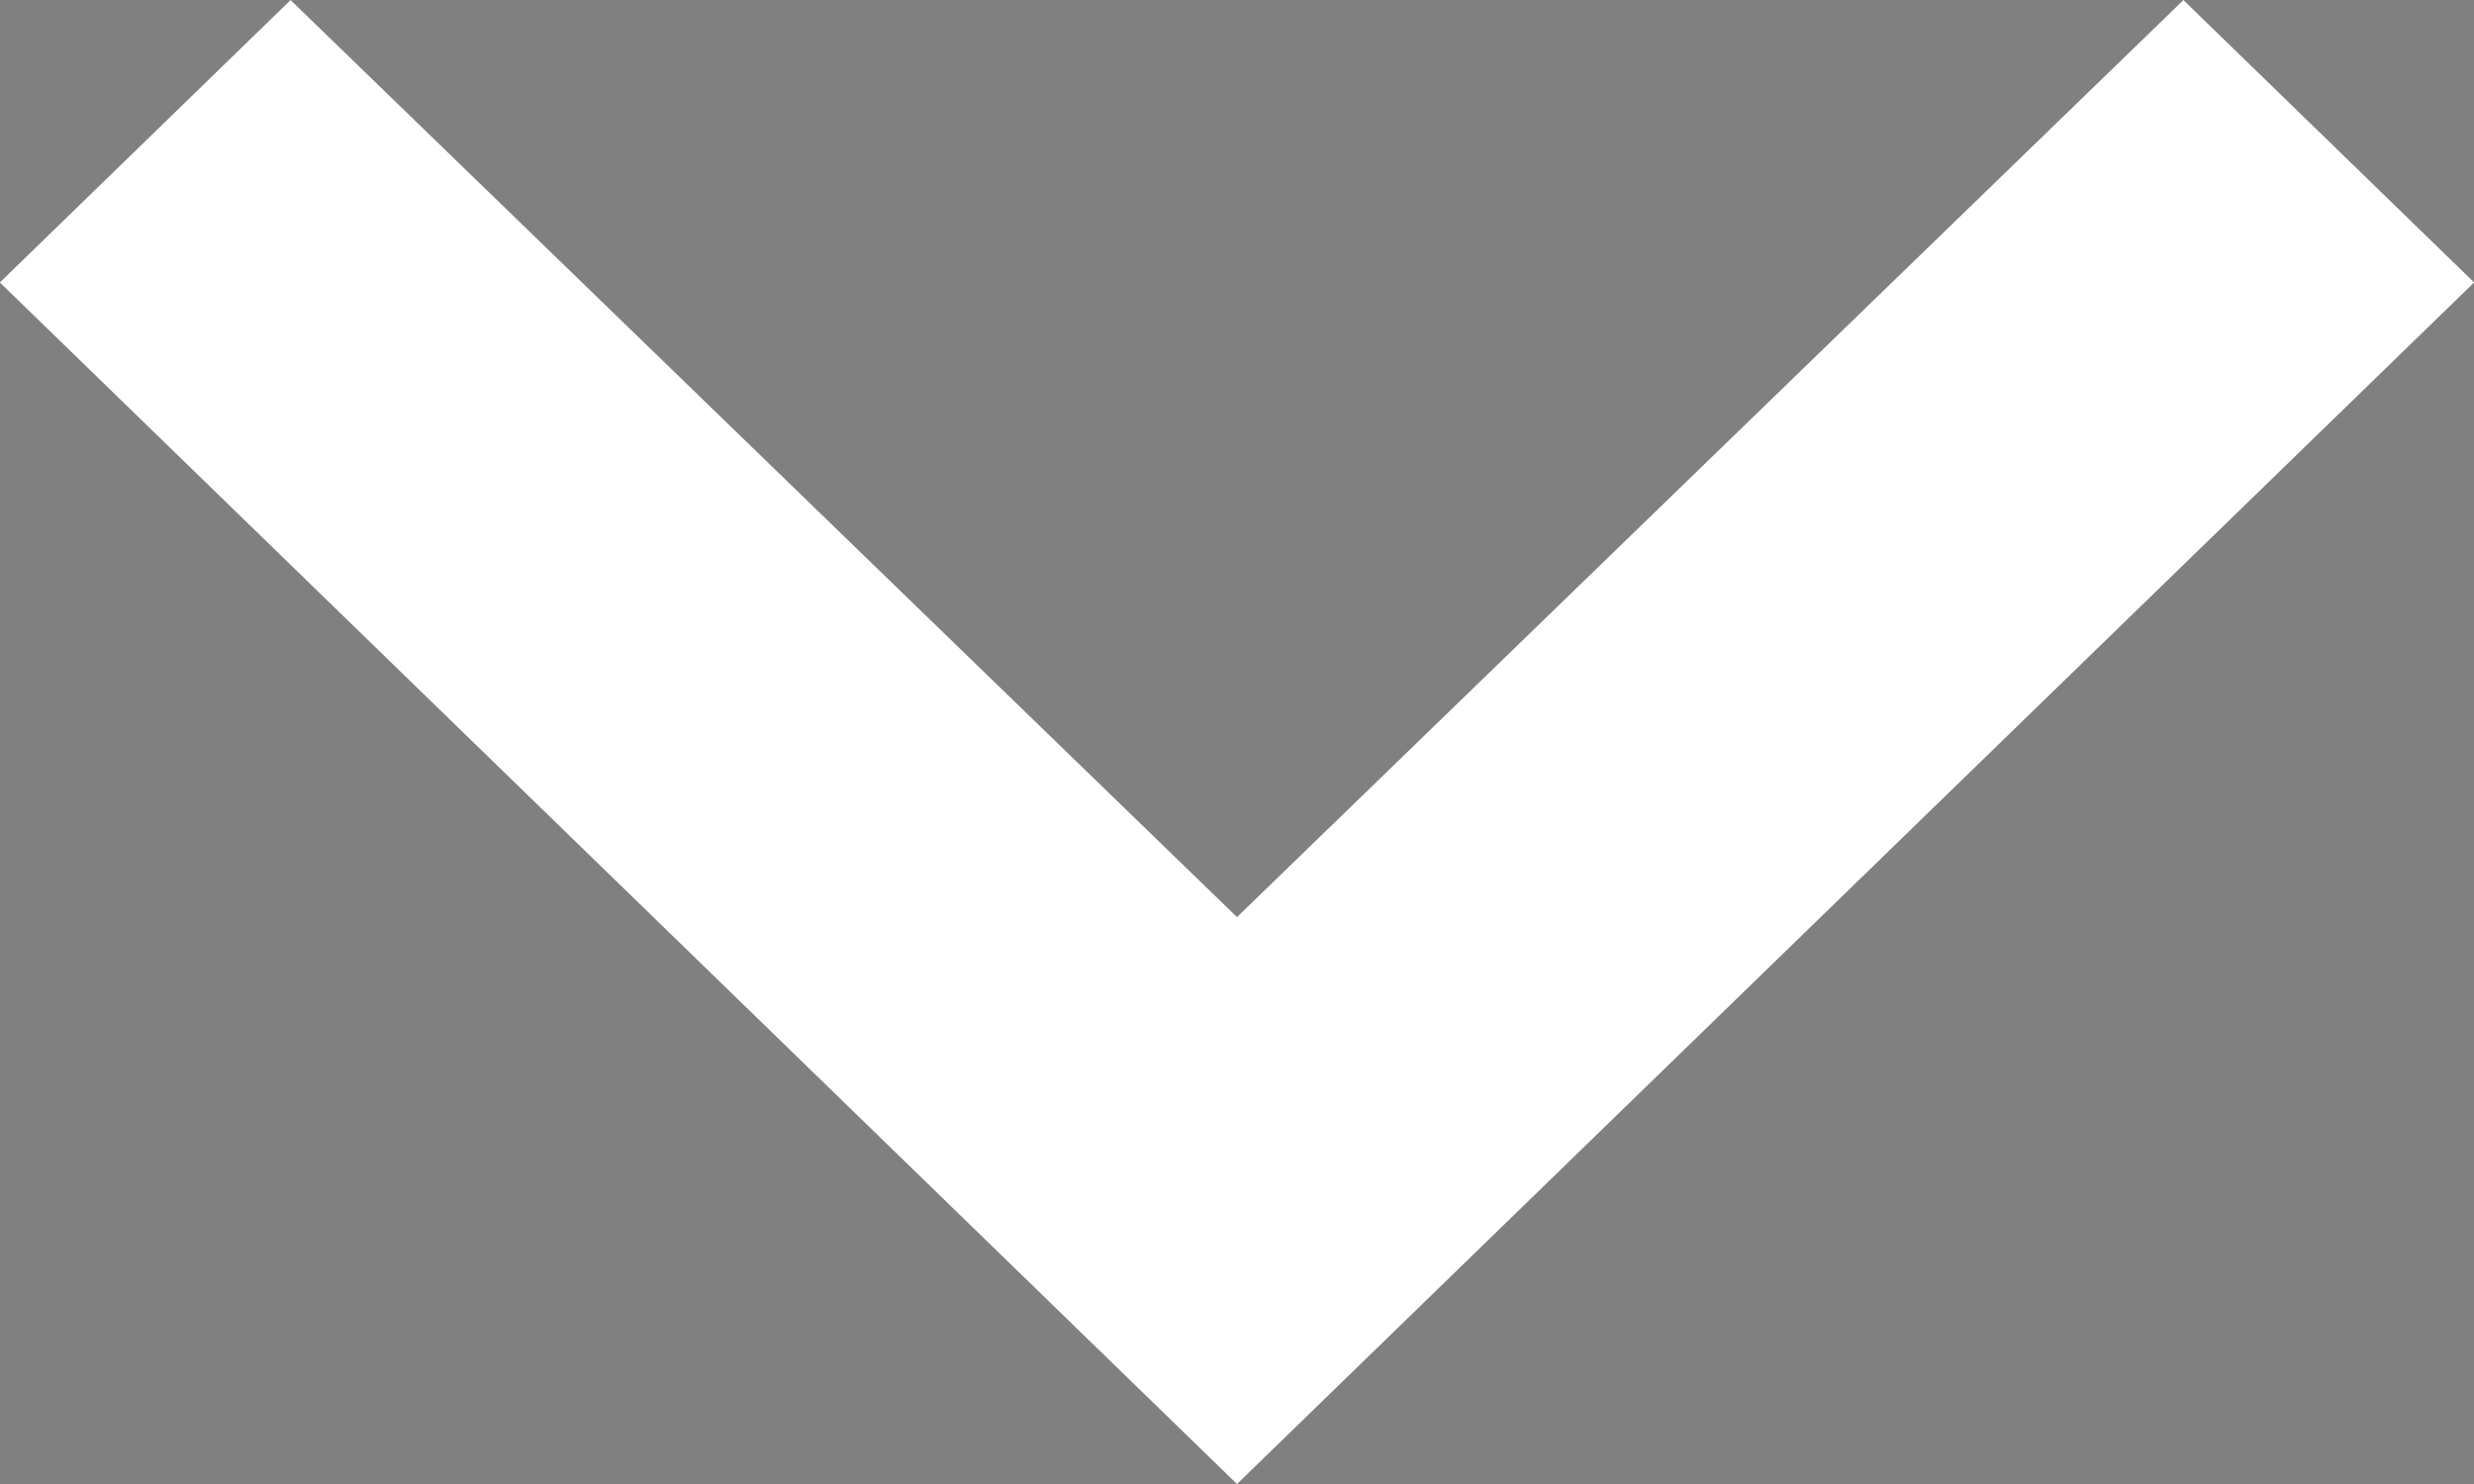 <svg width="10" height="6" viewBox="0 0 10 6" fill="none" xmlns="http://www.w3.org/2000/svg">
<rect x="0" y="0" width="10" height="6" fill="#808080" stroke="none"/>
<path d="M5 5.303L0.717 1.142L1.175 0.697L4.652 4.067L5 4.405L5.348 4.067L8.825 0.697L9.283 1.142L5 5.303Z" fill="black" stroke="white"/>
</svg>
